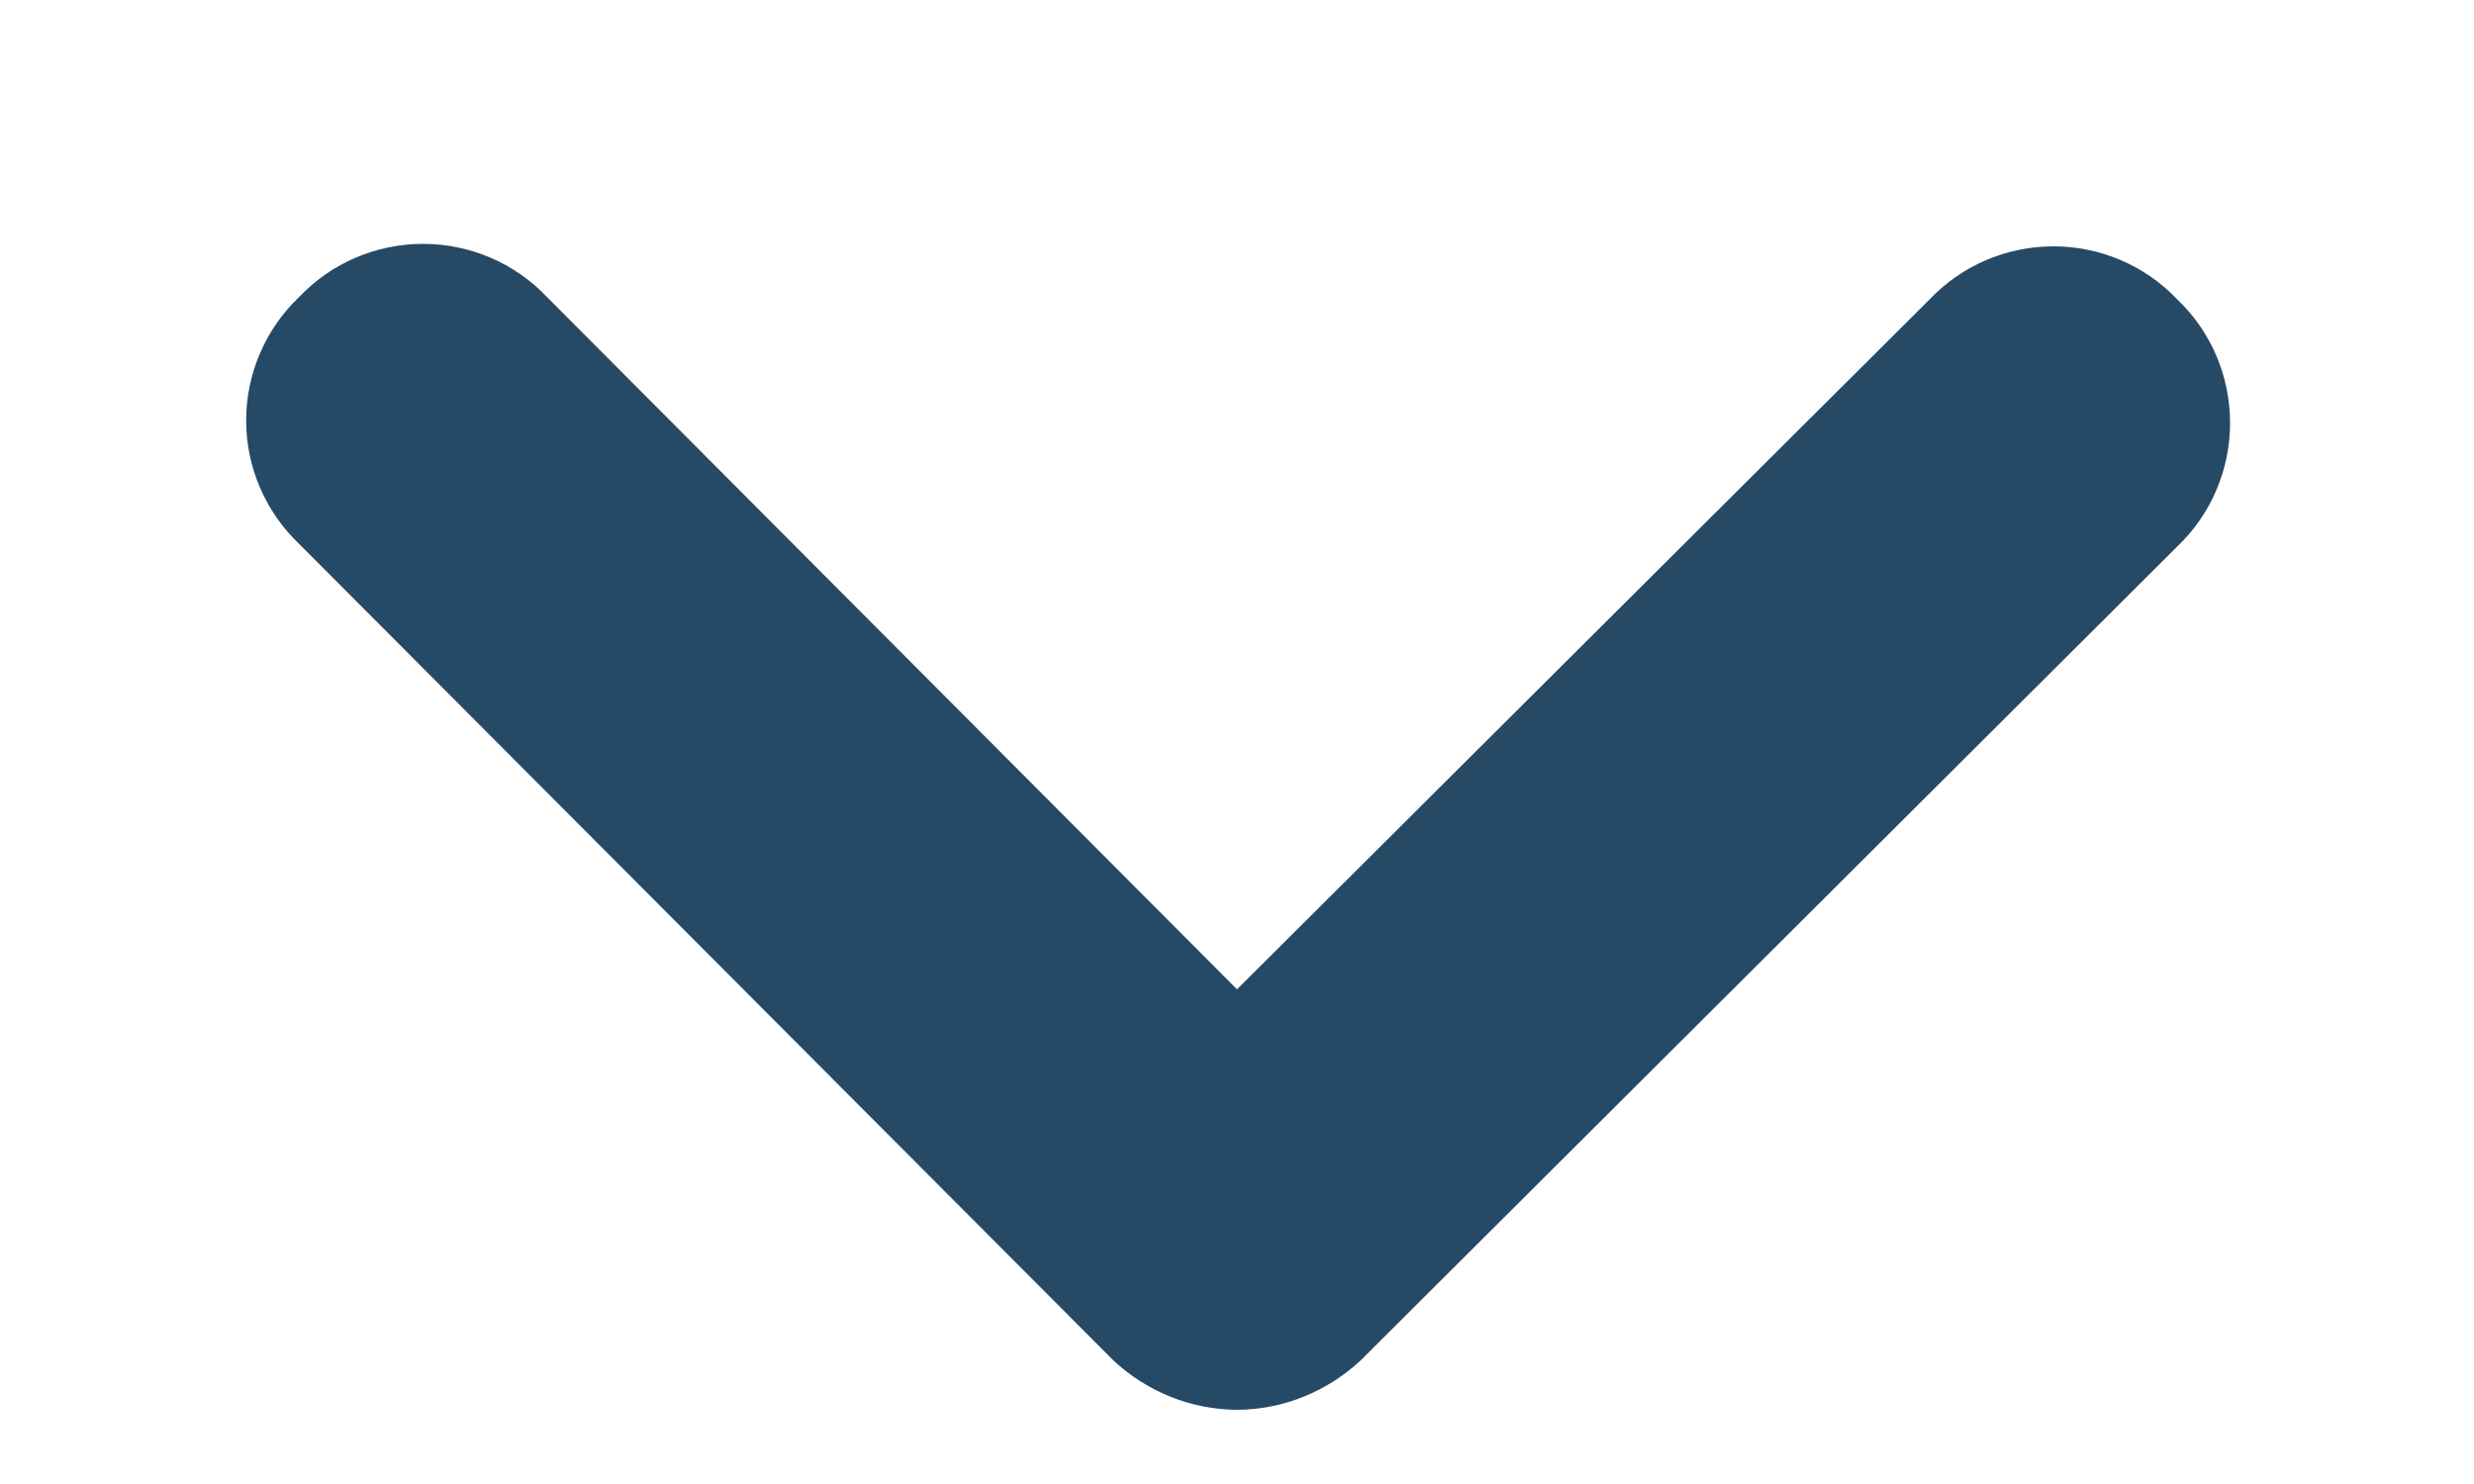 <svg width="10" height="6" viewBox="0 0 10 6" fill="none" xmlns="http://www.w3.org/2000/svg">
<path d="M5 5.7C4.814 5.699 4.636 5.627 4.5 5.5L1.21 2.2C1.073 2.07 0.995 1.889 0.995 1.7C0.995 1.511 1.073 1.33 1.21 1.2C1.34 1.063 1.521 0.986 1.71 0.986C1.899 0.986 2.08 1.063 2.21 1.2L5 4L7.8 1.21C7.93 1.073 8.111 0.996 8.3 0.996C8.489 0.996 8.67 1.073 8.8 1.21C8.937 1.34 9.014 1.521 9.014 1.71C9.014 1.899 8.937 2.08 8.8 2.21L5.5 5.5C5.364 5.627 5.186 5.699 5 5.7Z" fill="#264966"/>
</svg>
